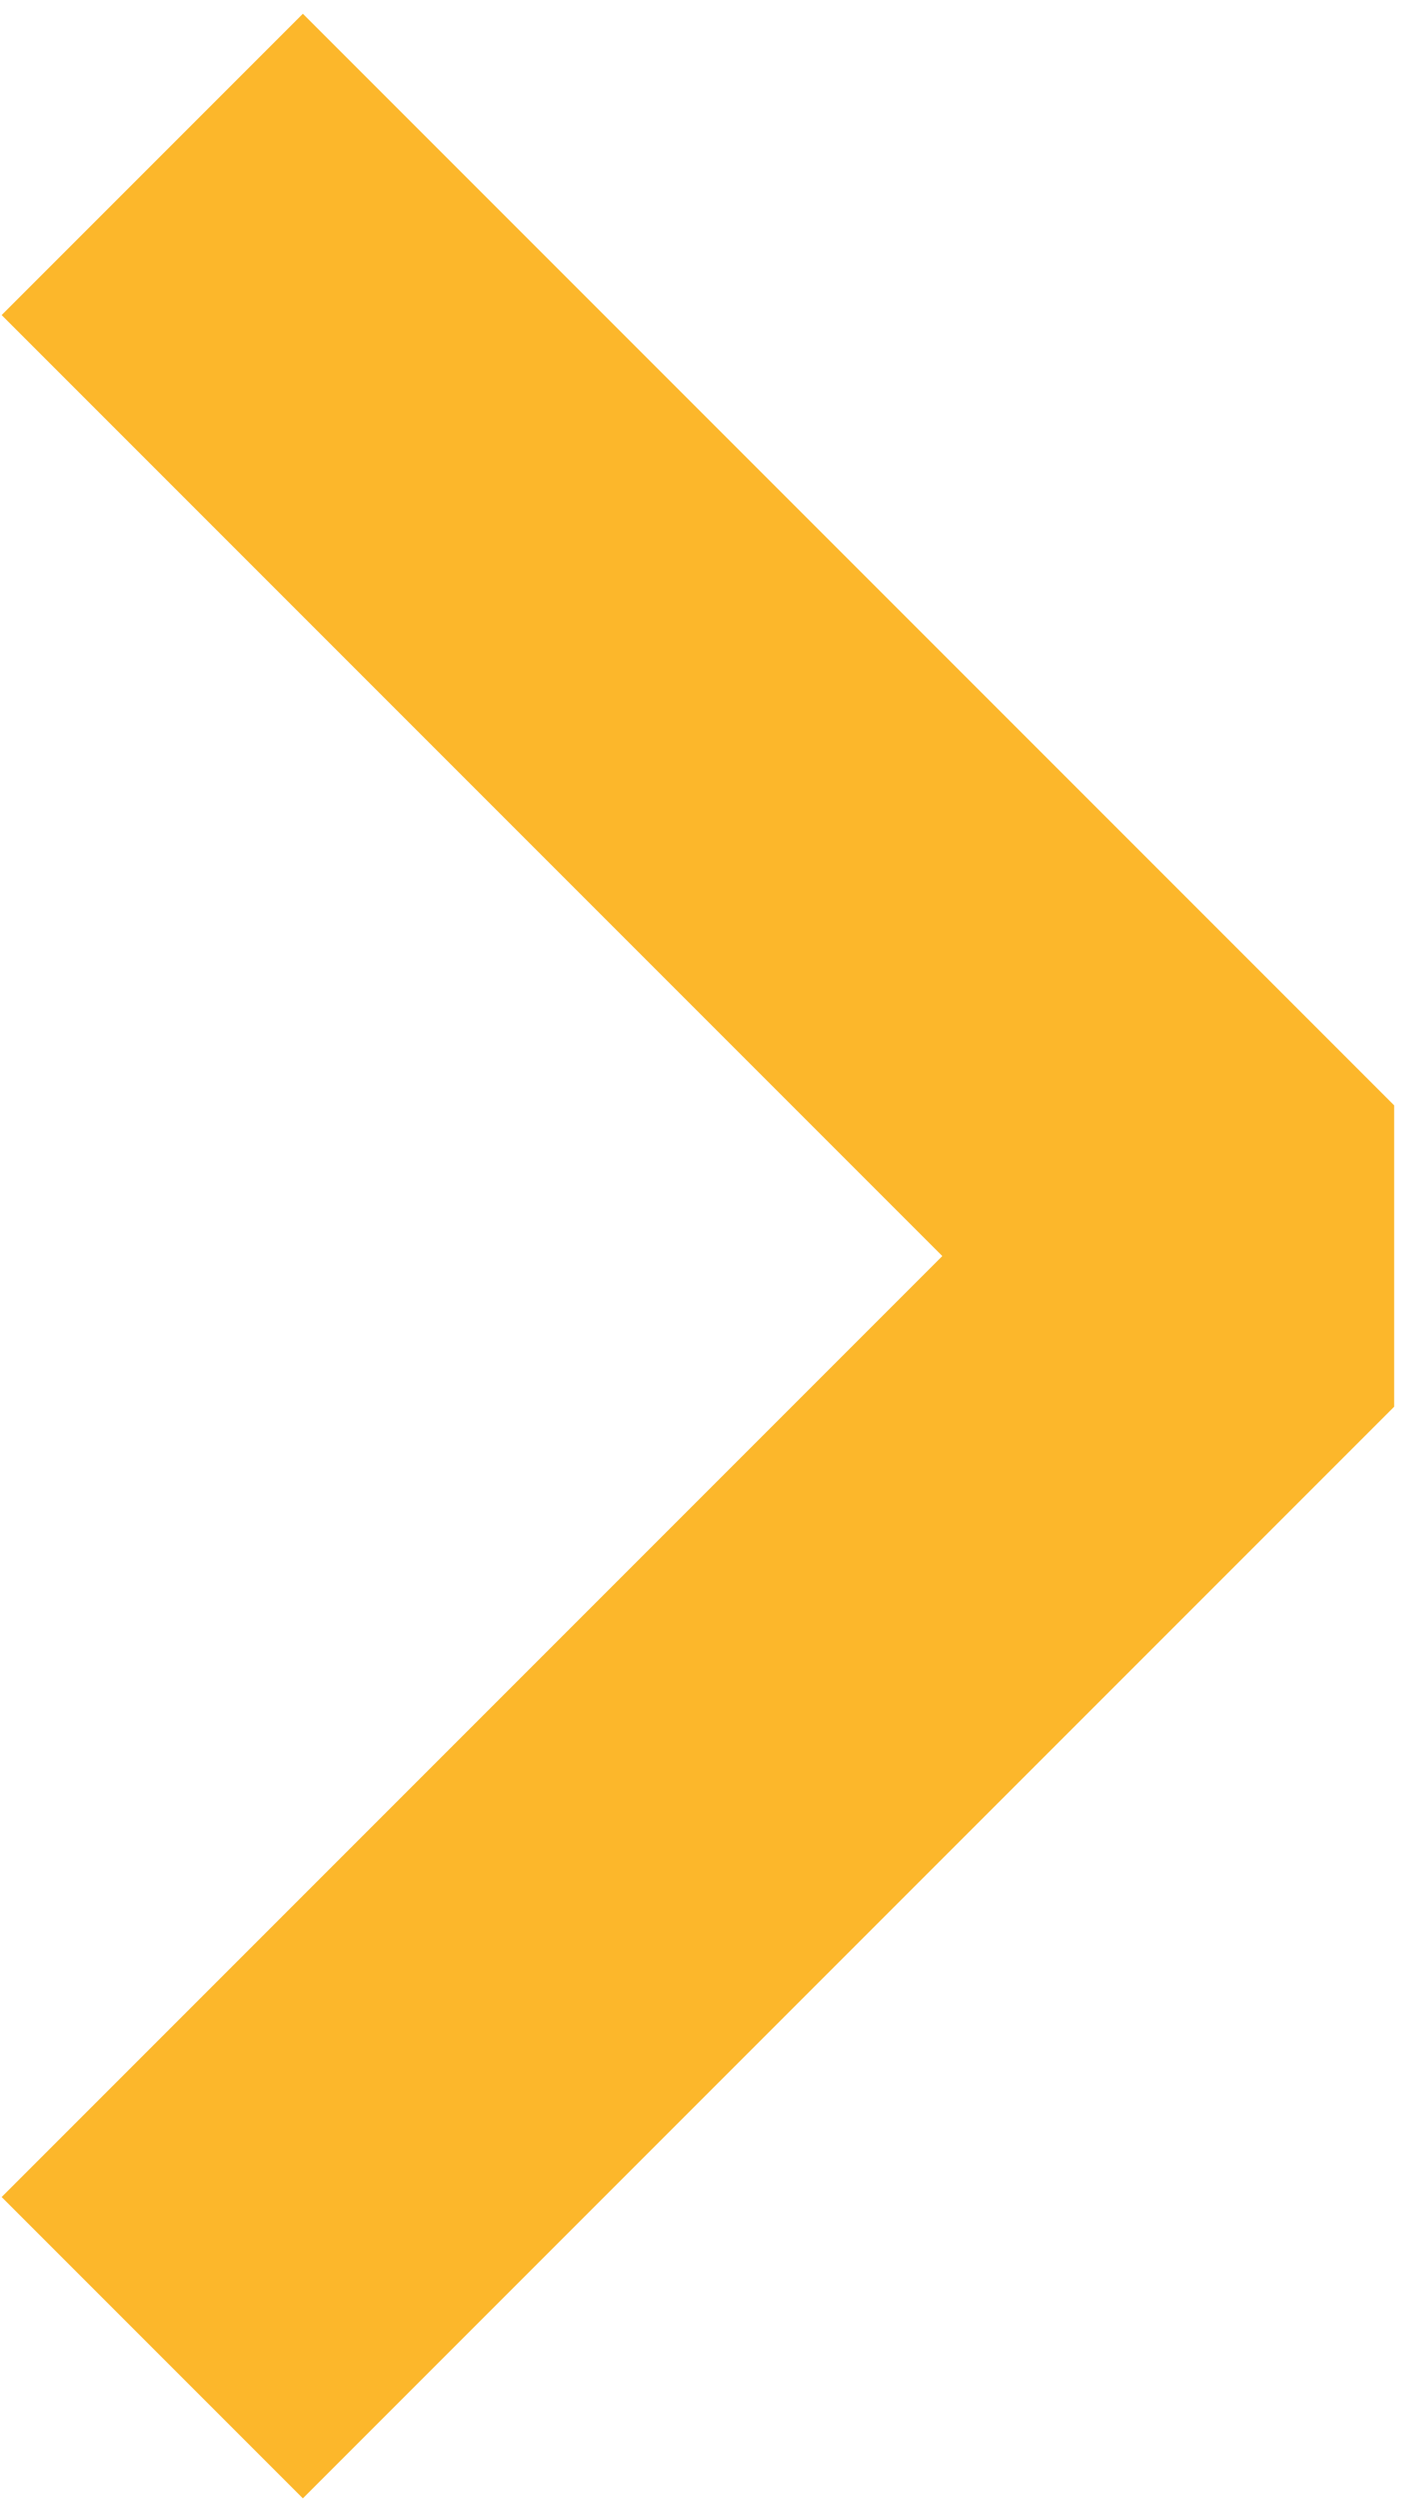 <svg width="50" height="88" viewBox="0 0 50 88" fill="none" xmlns="http://www.w3.org/2000/svg">
<path d="M5.361 82.639L43.787 44.213L5.361 5.787" stroke="#FCB72B" stroke-width="15" stroke-linejoin="bevel"/>
</svg>
